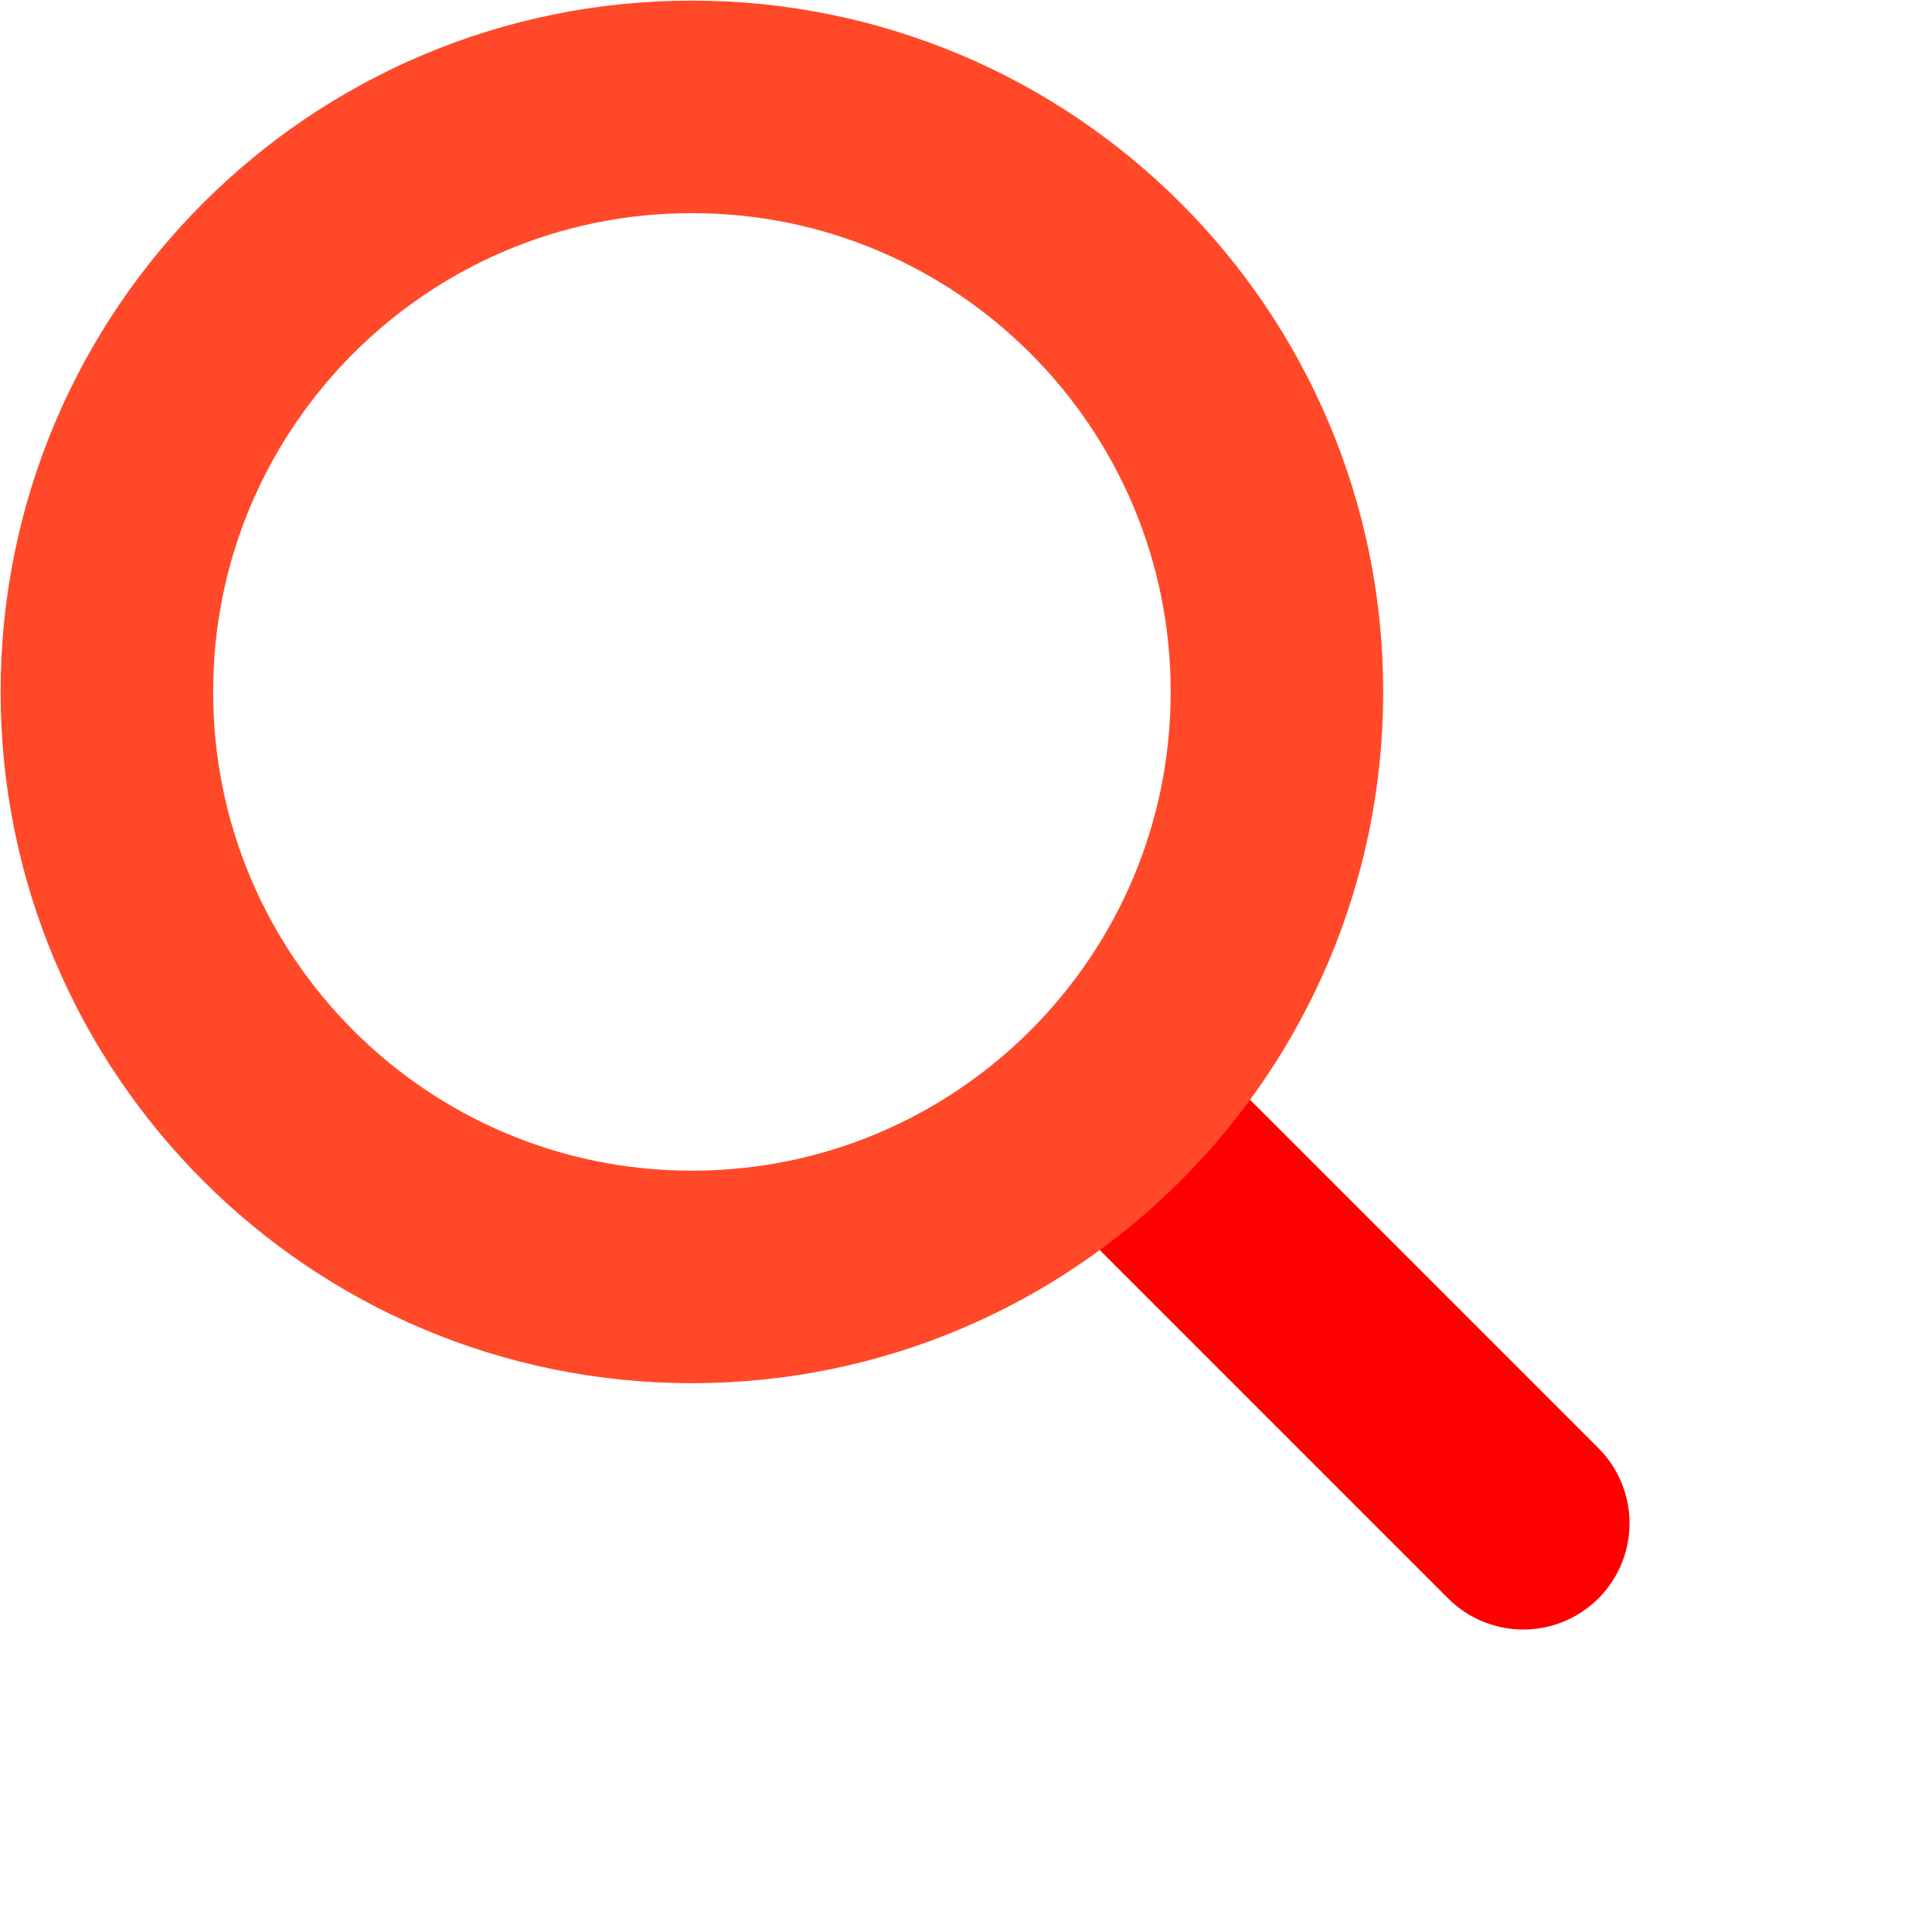 <svg width="50" height="50" viewBox="0 0 50 50" fill="none" xmlns="http://www.w3.org/2000/svg">
<path d="M29.859 29.859L39.422 39.422" stroke="#FF0000" stroke-width="5.5" stroke-linecap="round" stroke-linejoin="round"/>
<path d="M17.906 33.047C26.268 33.047 33.047 26.268 33.047 17.906C33.047 9.544 26.268 2.766 17.906 2.766C9.544 2.766 2.766 9.544 2.766 17.906C2.766 26.268 9.544 33.047 17.906 33.047Z" stroke="#FF4929" stroke-width="5.5" stroke-linecap="round" stroke-linejoin="round"/>
</svg>